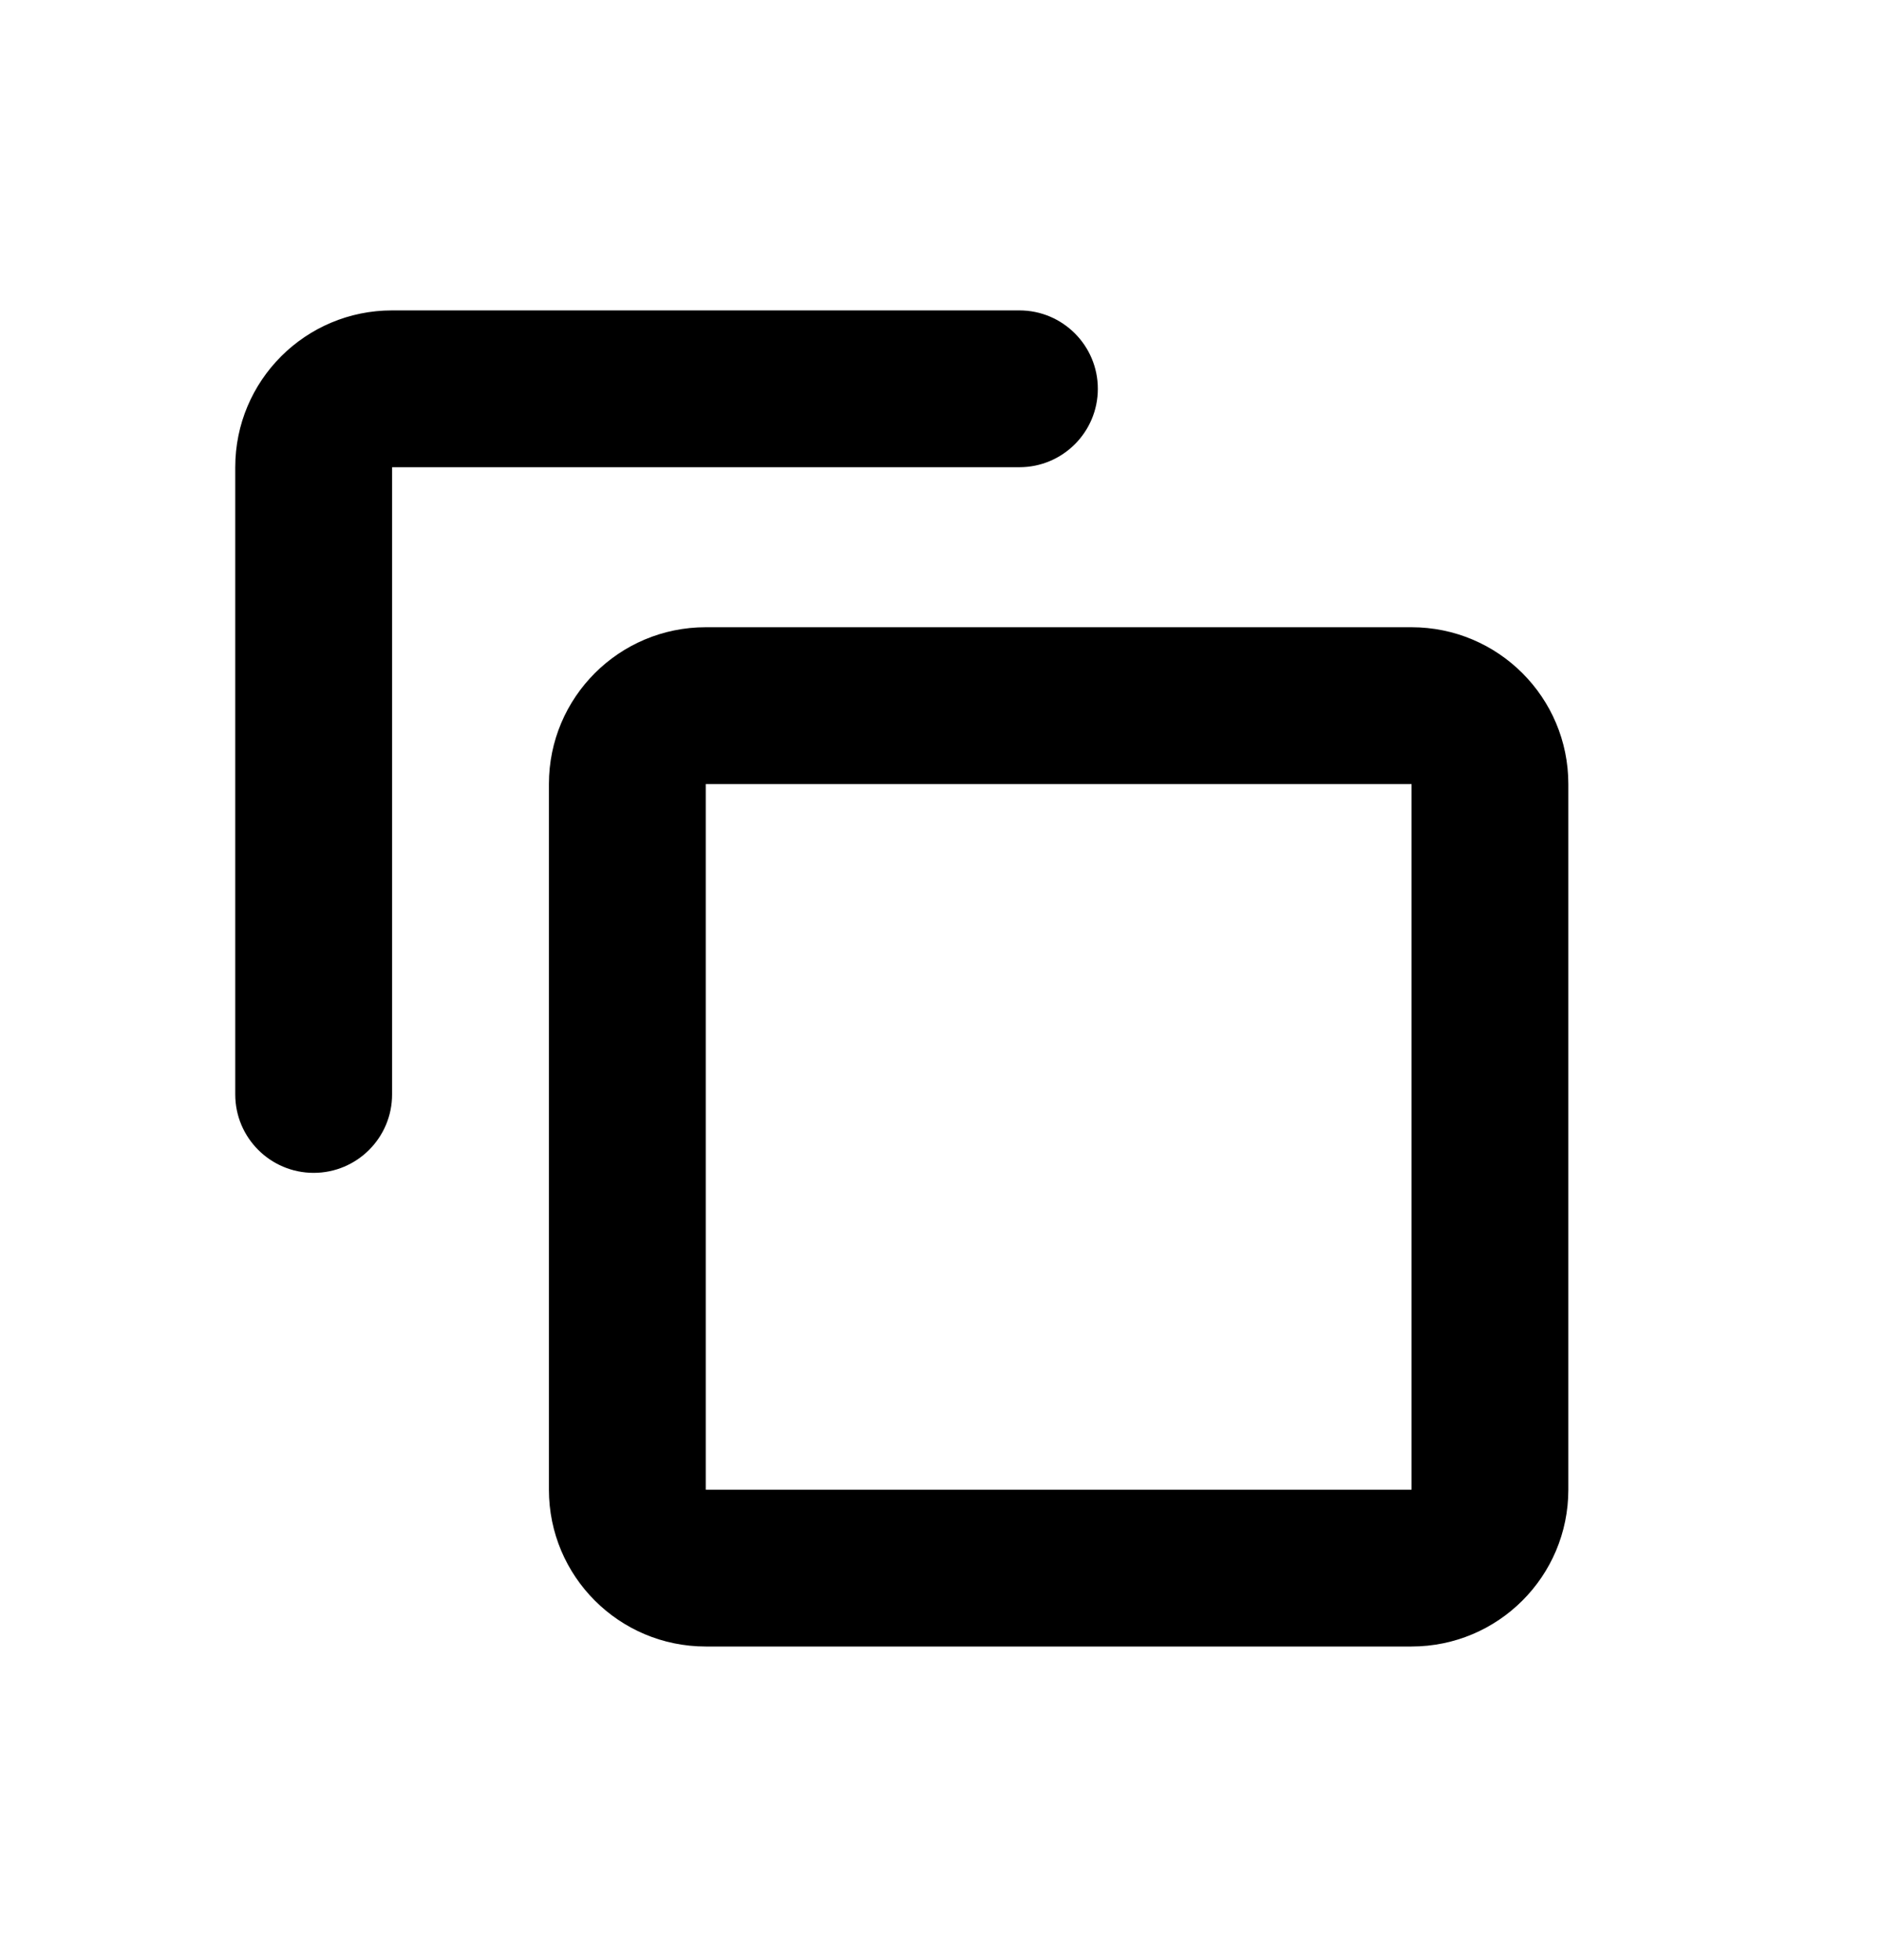 <svg width="24" height="25" viewBox="0 0 24 25" fill="none" xmlns="http://www.w3.org/2000/svg">
<path fill-rule="evenodd" clip-rule="evenodd" d="M5 3.959C3.895 3.959 3 4.854 3 5.959V13.959C3 14.511 3.448 14.959 4 14.959C4.552 14.959 5 14.511 5 13.959V5.959H13C13.552 5.959 14 5.511 14 4.959C14 4.407 13.552 3.959 13 3.959H5ZM9 8C7.895 8 7 8.895 7 10V19C7 20.105 7.895 21 9 21H18C19.105 21 20 20.105 20 19V10C20 8.895 19.105 8 18 8H9ZM9 10H18L18 19H9V10Z" fill="currentColor"/>
</svg>
